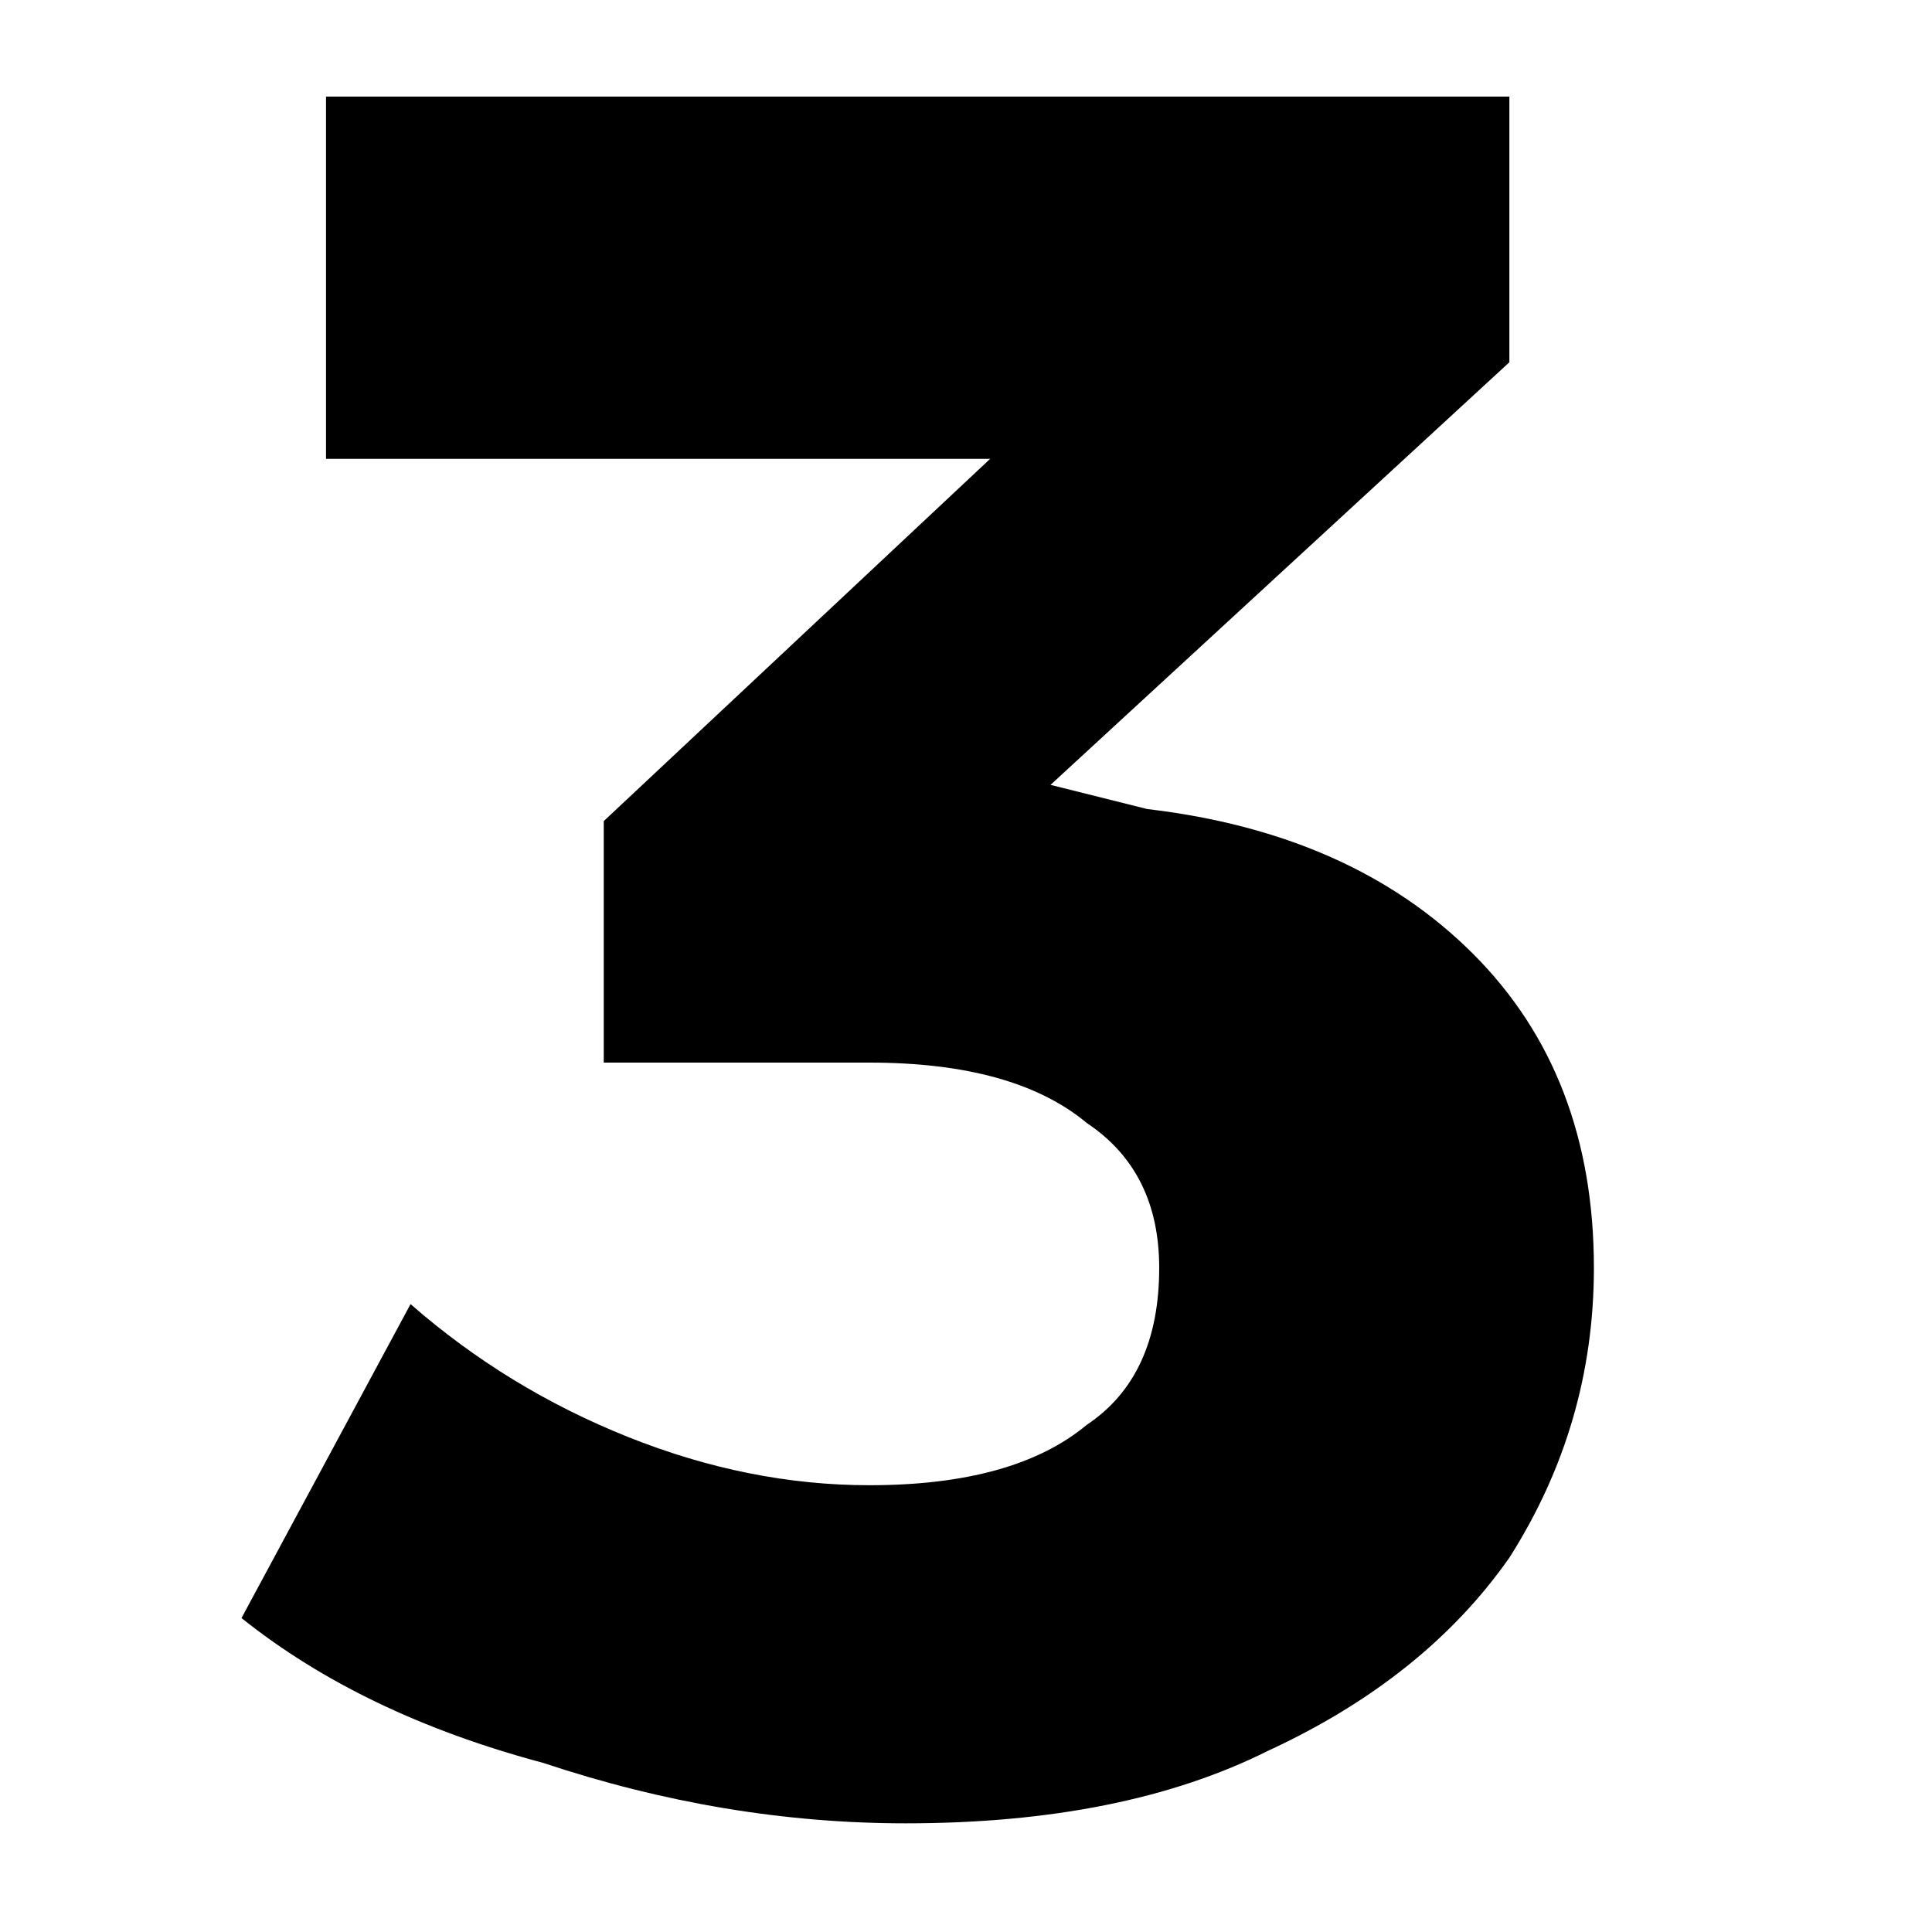 <svg xmlns="http://www.w3.org/2000/svg" viewBox="0 0 16 16" width="16" height="16"><path d="M9.5 6.7q1.7.2 2.7 1.2 1 1 1 2.6 0 1.3-.7 2.4-.7 1-2 1.6-1.2.6-3 .6-1.5 0-3-.5Q3 14.2 2 13.4l1.4-2.6q.8.7 1.8 1.1 1 .4 2 .4 1.2 0 1.8-.5.6-.4.6-1.3 0-.8-.6-1.2-.6-.5-1.8-.5H5v-2l3.2-3H2.7v-3h9.8V3L8.7 6.5l.8.2z"/></svg>
